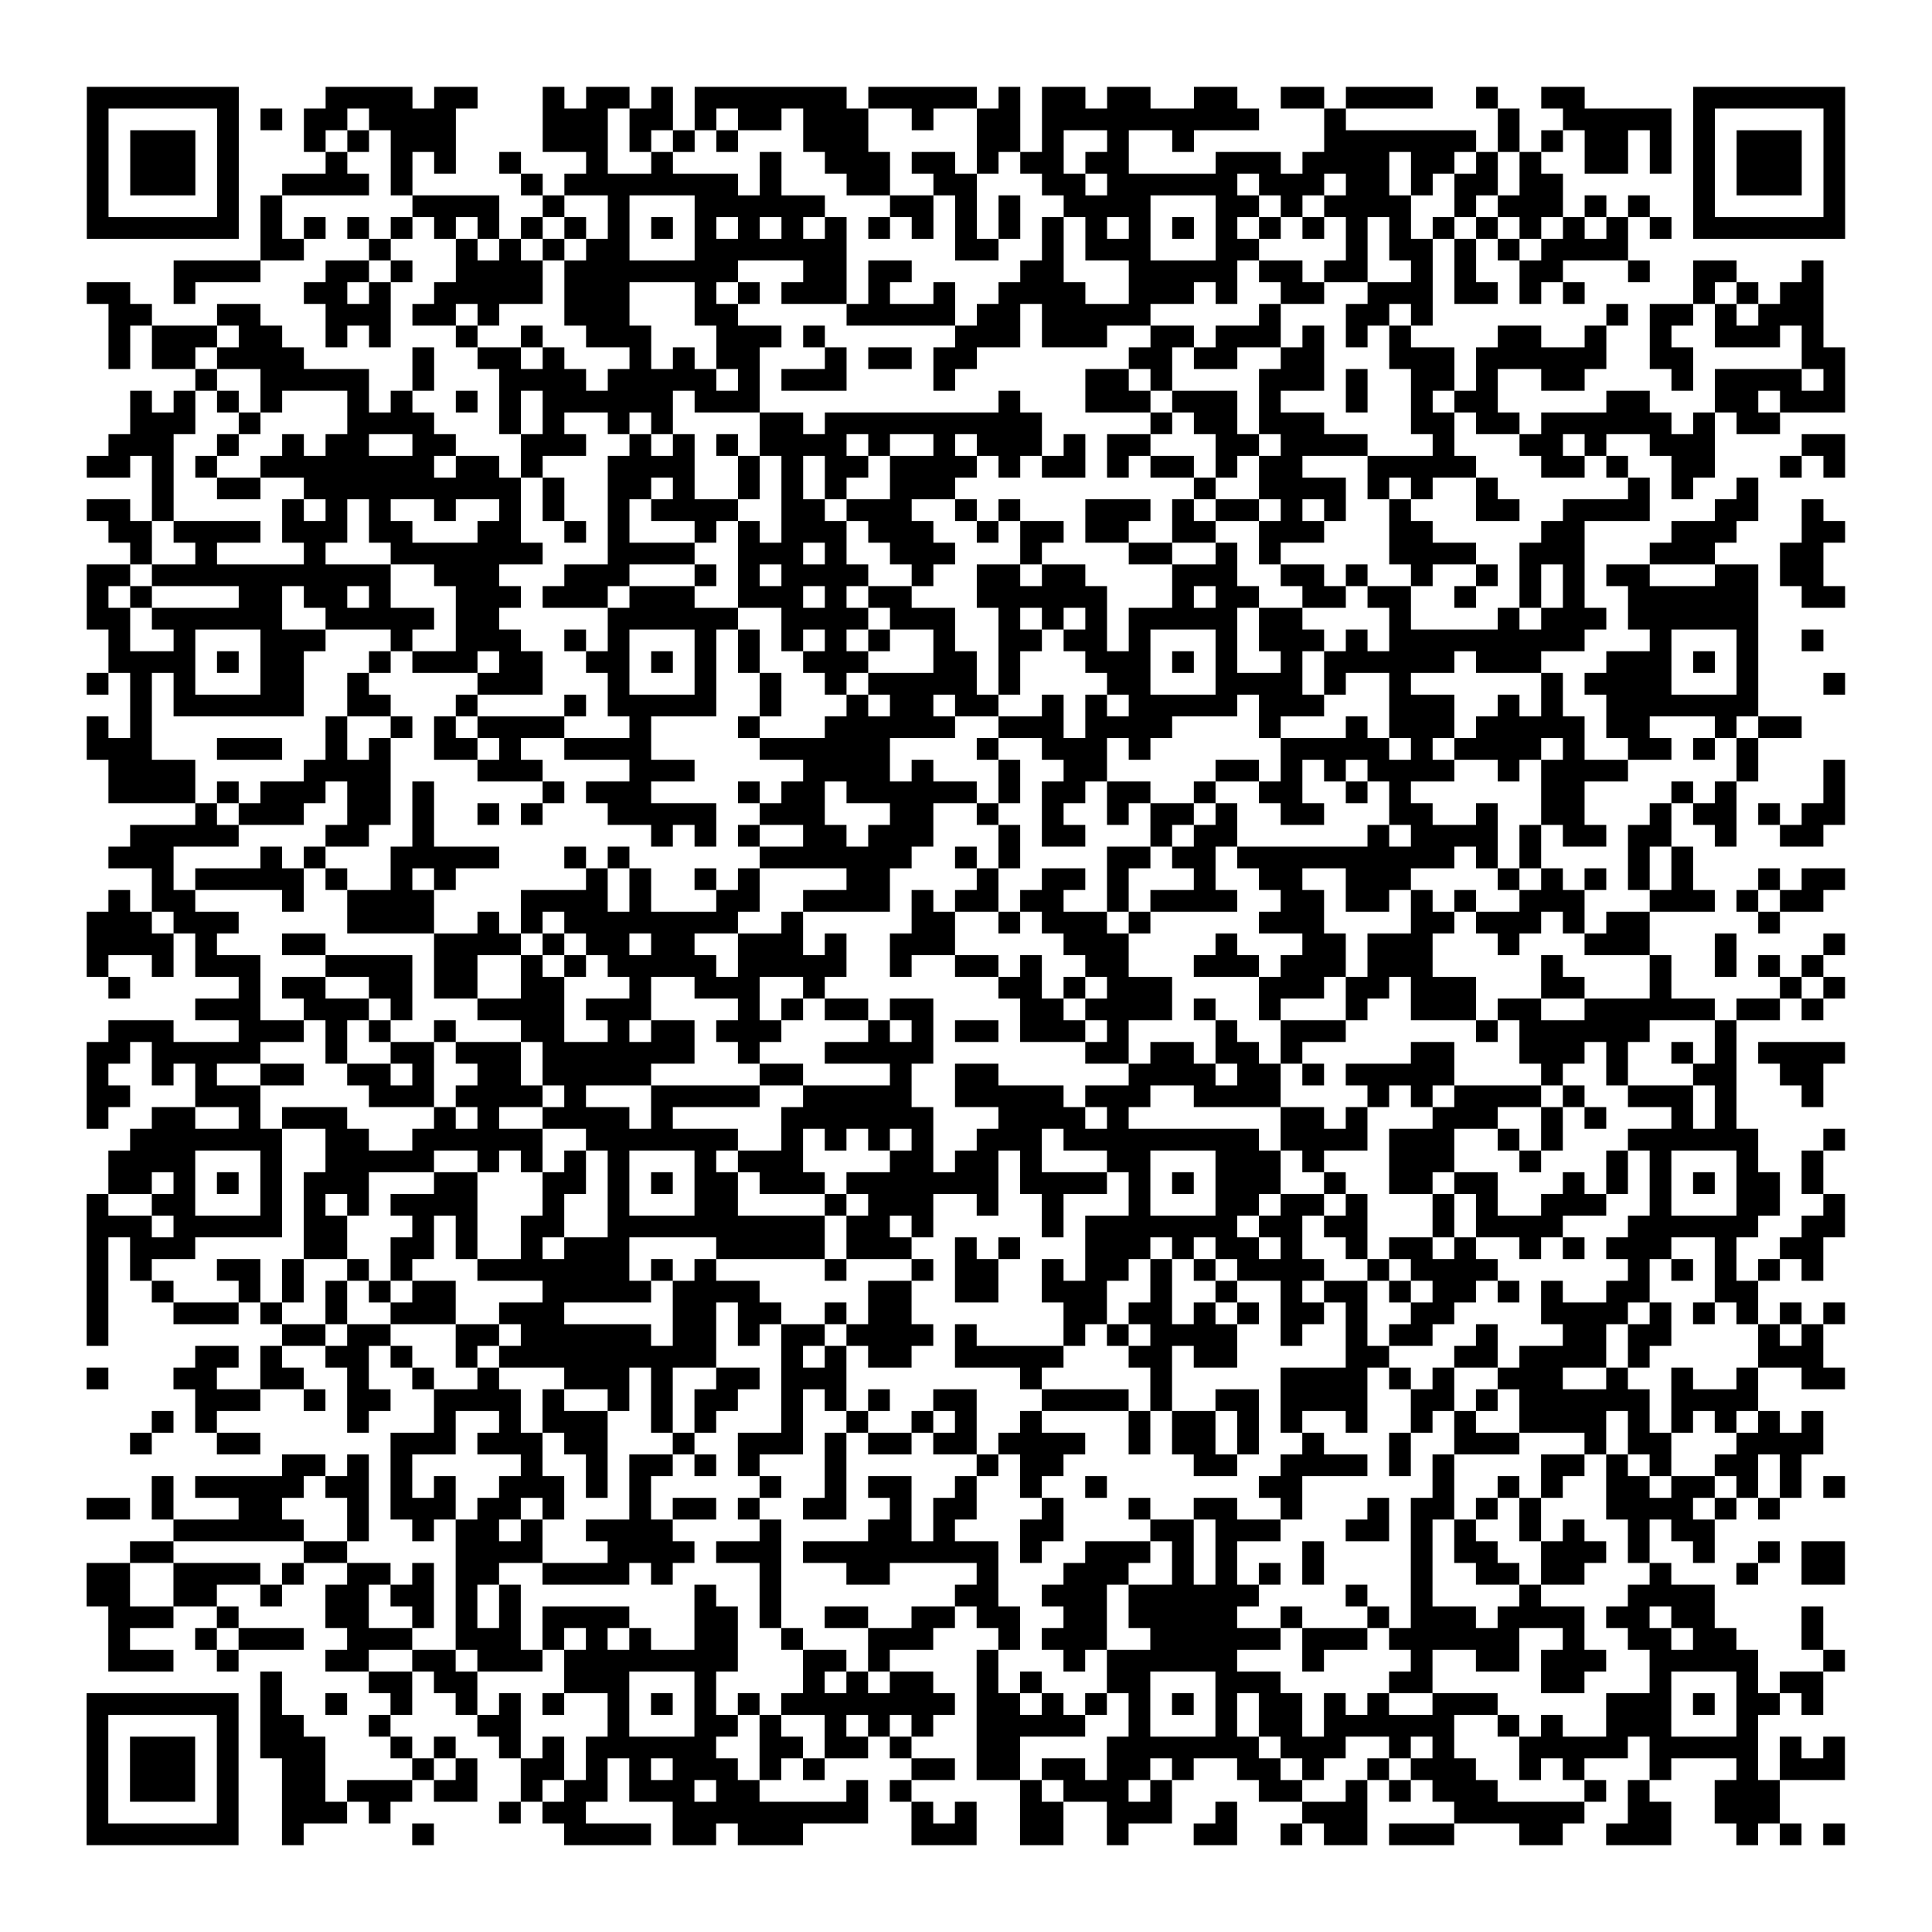<?xml version="1.0" encoding="UTF-8"?>
<svg xmlns="http://www.w3.org/2000/svg" height="178" width="178" class="pyqrcode"><path transform="scale(2)" stroke="#000" class="pyqrline" d="M4 4.5h7m4 0h4m1 0h2m3 0h1m1 0h2m1 0h1m1 0h7m1 0h5m1 0h1m1 0h2m1 0h2m2 0h2m2 0h2m1 0h4m2 0h1m2 0h2m5 0h7m-81 1h1m5 0h1m1 0h1m1 0h2m1 0h4m4 0h3m1 0h2m1 0h1m1 0h2m1 0h3m2 0h1m2 0h2m1 0h10m3 0h1m7 0h1m2 0h5m1 0h1m5 0h1m-81 1h1m1 0h3m1 0h1m3 0h1m1 0h1m1 0h3m4 0h3m1 0h1m1 0h1m1 0h1m3 0h3m5 0h2m1 0h1m2 0h1m2 0h1m6 0h7m1 0h1m1 0h1m1 0h2m1 0h1m1 0h1m1 0h3m1 0h1m-81 1h1m1 0h3m1 0h1m4 0h1m2 0h1m1 0h1m2 0h1m3 0h1m2 0h1m4 0h1m2 0h3m1 0h2m1 0h1m1 0h2m1 0h2m4 0h3m1 0h4m1 0h2m1 0h1m1 0h1m2 0h2m1 0h1m1 0h1m1 0h3m1 0h1m-81 1h1m1 0h3m1 0h1m2 0h4m1 0h1m5 0h1m1 0h8m1 0h1m3 0h2m2 0h2m3 0h2m1 0h6m1 0h3m1 0h2m1 0h1m1 0h2m1 0h2m6 0h1m1 0h3m1 0h1m-81 1h1m5 0h1m1 0h1m6 0h4m2 0h1m2 0h1m3 0h6m3 0h2m1 0h1m1 0h1m2 0h4m3 0h2m1 0h1m1 0h4m2 0h1m1 0h3m1 0h1m1 0h1m2 0h1m5 0h1m-81 1h7m1 0h1m1 0h1m1 0h1m1 0h1m1 0h1m1 0h1m1 0h1m1 0h1m1 0h1m1 0h1m1 0h1m1 0h1m1 0h1m1 0h1m1 0h1m1 0h1m1 0h1m1 0h1m1 0h1m1 0h1m1 0h1m1 0h1m1 0h1m1 0h1m1 0h1m1 0h1m1 0h1m1 0h1m1 0h1m1 0h1m1 0h1m1 0h1m1 0h1m1 0h7m-73 1h2m3 0h1m3 0h1m1 0h1m1 0h1m1 0h2m3 0h7m5 0h2m2 0h1m1 0h3m3 0h2m4 0h1m1 0h2m1 0h1m1 0h1m1 0h4m-67 1h4m3 0h2m1 0h1m2 0h4m1 0h8m3 0h2m1 0h2m5 0h2m3 0h5m1 0h2m1 0h2m2 0h1m1 0h1m2 0h2m3 0h1m2 0h2m3 0h1m-80 1h2m2 0h1m5 0h2m1 0h1m2 0h5m1 0h3m3 0h1m1 0h1m1 0h3m1 0h1m2 0h1m2 0h4m2 0h3m1 0h1m2 0h2m2 0h3m1 0h2m1 0h1m1 0h1m5 0h1m1 0h1m1 0h2m-79 1h2m3 0h2m3 0h3m1 0h2m1 0h1m3 0h3m3 0h2m5 0h5m1 0h2m1 0h5m5 0h1m3 0h2m1 0h1m8 0h1m1 0h2m1 0h1m1 0h3m-79 1h1m1 0h3m1 0h2m2 0h1m1 0h1m3 0h1m2 0h1m2 0h3m3 0h3m1 0h1m6 0h3m1 0h3m2 0h2m1 0h3m1 0h1m1 0h1m1 0h1m4 0h2m2 0h1m2 0h1m2 0h3m1 0h1m-79 1h1m1 0h2m1 0h4m5 0h1m2 0h2m1 0h1m3 0h1m1 0h1m1 0h2m3 0h1m1 0h2m1 0h2m7 0h2m1 0h2m2 0h2m3 0h3m1 0h6m2 0h2m5 0h2m-76 1h1m2 0h5m2 0h1m3 0h4m1 0h5m1 0h1m1 0h3m4 0h1m6 0h2m1 0h1m4 0h3m1 0h1m2 0h2m1 0h1m2 0h2m4 0h1m1 0h4m1 0h1m-79 1h1m1 0h1m1 0h1m1 0h1m3 0h1m1 0h1m2 0h1m1 0h1m1 0h6m1 0h3m11 0h1m3 0h3m1 0h3m1 0h1m3 0h1m2 0h1m1 0h2m5 0h2m3 0h2m1 0h3m-79 1h3m2 0h1m4 0h4m3 0h1m1 0h1m2 0h1m1 0h1m4 0h2m1 0h10m5 0h1m1 0h2m1 0h3m4 0h2m1 0h2m1 0h6m1 0h1m1 0h2m-77 1h3m2 0h1m2 0h1m1 0h2m2 0h2m3 0h3m2 0h1m1 0h1m1 0h1m1 0h4m1 0h1m2 0h1m1 0h3m1 0h1m1 0h2m3 0h2m1 0h4m3 0h1m3 0h2m1 0h1m2 0h3m4 0h2m-81 1h2m1 0h1m1 0h1m2 0h8m1 0h2m1 0h1m3 0h4m2 0h1m1 0h1m1 0h2m1 0h4m1 0h1m1 0h2m1 0h1m1 0h2m1 0h1m1 0h2m3 0h5m3 0h2m1 0h1m2 0h2m3 0h1m1 0h1m-78 1h1m2 0h2m2 0h10m1 0h1m2 0h2m1 0h1m2 0h1m1 0h1m1 0h1m2 0h3m11 0h1m2 0h4m1 0h1m1 0h1m2 0h1m6 0h1m1 0h1m2 0h1m-77 1h2m1 0h1m5 0h1m1 0h1m1 0h1m2 0h1m2 0h1m1 0h1m2 0h1m1 0h4m2 0h2m1 0h3m2 0h1m1 0h1m3 0h3m1 0h1m1 0h2m1 0h1m1 0h1m2 0h1m3 0h2m2 0h4m3 0h2m2 0h1m-79 1h2m1 0h4m1 0h3m1 0h2m3 0h2m2 0h1m1 0h1m3 0h1m1 0h1m1 0h3m1 0h3m2 0h1m1 0h2m1 0h2m2 0h2m2 0h3m3 0h2m5 0h2m4 0h3m3 0h2m-79 1h1m2 0h1m4 0h1m3 0h7m3 0h4m2 0h3m1 0h1m2 0h3m3 0h1m4 0h2m2 0h1m1 0h1m5 0h4m2 0h3m3 0h3m3 0h2m-80 1h2m1 0h11m2 0h3m3 0h3m3 0h1m1 0h1m1 0h4m2 0h1m2 0h2m1 0h2m4 0h3m2 0h2m1 0h1m2 0h1m2 0h1m1 0h1m1 0h1m1 0h2m3 0h2m1 0h2m-80 1h1m1 0h1m4 0h2m1 0h2m1 0h1m3 0h3m1 0h3m1 0h3m2 0h3m1 0h1m1 0h2m3 0h6m3 0h1m1 0h2m2 0h2m1 0h2m2 0h1m2 0h1m1 0h1m2 0h6m2 0h2m-81 1h2m1 0h6m2 0h5m1 0h2m5 0h6m2 0h4m1 0h3m2 0h1m1 0h1m1 0h1m1 0h5m1 0h2m4 0h1m4 0h1m1 0h3m1 0h6m-76 1h1m2 0h1m3 0h3m3 0h1m2 0h3m2 0h1m1 0h1m3 0h1m1 0h1m1 0h1m1 0h1m1 0h1m2 0h1m2 0h2m1 0h2m1 0h1m3 0h1m1 0h3m1 0h1m1 0h9m3 0h1m3 0h1m2 0h1m-79 1h4m1 0h1m1 0h2m3 0h1m1 0h3m1 0h2m2 0h2m1 0h1m1 0h1m1 0h1m2 0h3m3 0h2m1 0h1m3 0h3m1 0h1m1 0h1m2 0h1m1 0h6m1 0h3m3 0h3m1 0h1m1 0h1m-77 1h1m1 0h1m1 0h1m3 0h2m2 0h1m5 0h3m3 0h1m3 0h1m2 0h1m2 0h1m1 0h5m1 0h1m4 0h2m3 0h4m1 0h1m2 0h1m6 0h1m1 0h4m3 0h1m3 0h1m-79 1h1m1 0h6m2 0h2m3 0h1m4 0h1m1 0h5m2 0h1m3 0h1m1 0h2m1 0h2m2 0h1m1 0h1m1 0h5m1 0h3m3 0h3m2 0h1m1 0h1m2 0h7m-77 1h1m1 0h1m8 0h1m2 0h1m1 0h1m1 0h4m3 0h1m4 0h1m3 0h6m2 0h3m1 0h4m4 0h1m3 0h1m1 0h3m1 0h5m1 0h2m3 0h1m1 0h2m-79 1h3m3 0h3m2 0h1m1 0h1m2 0h2m1 0h1m2 0h4m5 0h6m4 0h1m2 0h3m1 0h1m6 0h5m1 0h1m1 0h4m1 0h1m2 0h2m1 0h1m1 0h1m-76 1h4m5 0h4m4 0h3m4 0h3m5 0h4m1 0h1m3 0h1m2 0h2m5 0h2m1 0h1m1 0h1m1 0h4m2 0h1m1 0h4m5 0h1m3 0h1m-80 1h4m1 0h1m1 0h3m1 0h2m1 0h1m5 0h1m1 0h3m4 0h1m1 0h2m1 0h6m1 0h1m1 0h2m1 0h2m2 0h1m2 0h2m2 0h1m1 0h1m6 0h2m4 0h1m1 0h1m4 0h1m-76 1h1m1 0h3m2 0h2m1 0h1m2 0h1m1 0h1m3 0h5m2 0h3m3 0h2m2 0h1m2 0h1m2 0h1m1 0h2m1 0h1m2 0h2m3 0h2m2 0h1m2 0h2m3 0h1m1 0h2m1 0h1m1 0h2m-79 1h5m4 0h2m2 0h1m10 0h1m1 0h1m1 0h1m2 0h2m1 0h3m3 0h1m1 0h2m3 0h1m1 0h2m6 0h1m1 0h4m1 0h1m1 0h2m1 0h2m2 0h1m2 0h2m-79 1h3m4 0h1m1 0h1m3 0h5m3 0h1m1 0h1m6 0h7m2 0h1m1 0h1m4 0h2m1 0h2m1 0h10m1 0h1m1 0h1m4 0h1m1 0h1m-71 1h1m1 0h5m1 0h1m2 0h1m1 0h1m6 0h1m1 0h1m2 0h1m1 0h1m4 0h2m4 0h1m2 0h2m1 0h1m3 0h1m2 0h2m2 0h3m4 0h1m1 0h1m1 0h1m1 0h1m1 0h1m3 0h1m1 0h2m-80 1h1m1 0h2m4 0h1m2 0h4m4 0h4m1 0h1m3 0h2m2 0h4m1 0h1m1 0h2m1 0h2m2 0h1m1 0h4m2 0h2m1 0h2m1 0h1m1 0h1m2 0h3m3 0h3m1 0h1m1 0h2m-80 1h3m1 0h3m5 0h4m2 0h1m1 0h1m1 0h8m2 0h1m5 0h2m2 0h1m1 0h3m1 0h1m5 0h3m4 0h2m1 0h3m1 0h1m1 0h2m5 0h1m-78 1h4m1 0h1m3 0h2m5 0h4m1 0h1m1 0h2m1 0h2m2 0h3m1 0h1m2 0h3m5 0h3m4 0h1m3 0h2m1 0h3m3 0h1m3 0h3m3 0h1m4 0h1m-81 1h1m2 0h1m1 0h3m3 0h4m1 0h2m2 0h1m1 0h1m1 0h5m1 0h5m2 0h1m2 0h2m1 0h1m2 0h2m3 0h3m1 0h3m1 0h3m5 0h1m4 0h1m2 0h1m1 0h1m1 0h1m-79 1h1m5 0h1m1 0h2m2 0h2m1 0h2m2 0h2m3 0h1m2 0h3m2 0h1m8 0h2m1 0h1m1 0h3m4 0h3m1 0h2m1 0h3m3 0h2m3 0h1m5 0h1m1 0h1m-76 1h3m2 0h3m1 0h1m3 0h4m1 0h3m4 0h1m1 0h1m1 0h2m1 0h2m4 0h2m1 0h4m1 0h1m2 0h1m3 0h1m2 0h3m1 0h2m2 0h6m1 0h2m1 0h1m-79 1h3m3 0h3m1 0h1m1 0h1m2 0h1m3 0h2m2 0h1m1 0h2m1 0h3m4 0h1m1 0h1m1 0h2m1 0h3m1 0h1m4 0h1m2 0h3m6 0h1m1 0h6m3 0h1m-76 1h2m1 0h5m3 0h1m2 0h2m1 0h3m1 0h7m2 0h1m3 0h5m7 0h2m1 0h2m1 0h2m1 0h1m5 0h2m3 0h3m1 0h1m2 0h1m1 0h1m1 0h4m-81 1h1m2 0h1m1 0h1m2 0h2m2 0h2m1 0h1m2 0h2m1 0h5m5 0h2m4 0h1m2 0h2m6 0h4m1 0h2m1 0h1m1 0h5m4 0h1m2 0h1m3 0h2m2 0h2m-80 1h2m3 0h3m5 0h3m1 0h4m1 0h1m3 0h5m2 0h5m2 0h5m1 0h3m2 0h4m4 0h1m1 0h1m1 0h4m1 0h1m2 0h3m1 0h1m3 0h1m-80 1h1m2 0h2m2 0h1m1 0h3m4 0h1m1 0h1m2 0h4m1 0h1m5 0h7m3 0h4m1 0h1m7 0h2m1 0h1m3 0h3m2 0h1m1 0h1m3 0h1m1 0h1m-74 1h7m2 0h2m2 0h6m2 0h7m2 0h1m1 0h1m1 0h1m1 0h1m2 0h3m1 0h9m1 0h4m1 0h3m2 0h1m1 0h1m3 0h6m3 0h1m-80 1h4m3 0h1m2 0h5m2 0h1m1 0h1m1 0h1m1 0h1m3 0h1m1 0h3m4 0h2m1 0h2m1 0h1m3 0h2m3 0h3m1 0h1m3 0h3m3 0h1m3 0h1m1 0h1m3 0h1m2 0h1m-79 1h2m1 0h1m1 0h1m1 0h1m1 0h3m3 0h2m3 0h2m1 0h1m1 0h1m1 0h2m1 0h3m1 0h7m1 0h4m1 0h1m1 0h1m1 0h3m2 0h1m2 0h2m1 0h2m3 0h1m1 0h1m1 0h1m1 0h1m1 0h2m1 0h1m-80 1h1m2 0h2m3 0h1m1 0h1m1 0h1m1 0h4m3 0h1m2 0h1m3 0h2m4 0h1m1 0h3m2 0h1m2 0h1m3 0h1m3 0h2m1 0h2m1 0h1m3 0h1m1 0h1m2 0h3m2 0h1m3 0h2m2 0h1m-81 1h3m1 0h5m1 0h2m3 0h1m1 0h1m2 0h2m2 0h10m1 0h2m1 0h1m5 0h1m1 0h7m1 0h2m1 0h2m3 0h1m1 0h4m3 0h6m2 0h2m-81 1h1m1 0h3m5 0h2m2 0h2m1 0h1m2 0h1m1 0h3m4 0h5m1 0h3m2 0h1m1 0h1m3 0h3m1 0h1m1 0h2m1 0h1m2 0h1m1 0h2m1 0h1m2 0h1m1 0h1m1 0h3m2 0h1m2 0h2m-80 1h1m1 0h1m3 0h2m1 0h1m2 0h1m1 0h1m3 0h7m1 0h1m1 0h1m5 0h1m3 0h1m1 0h2m2 0h1m1 0h2m1 0h1m1 0h1m1 0h4m2 0h1m1 0h4m6 0h1m1 0h1m1 0h1m1 0h1m1 0h1m-80 1h1m2 0h1m3 0h1m1 0h1m1 0h1m1 0h1m1 0h2m4 0h5m1 0h4m5 0h2m2 0h2m2 0h3m2 0h1m2 0h1m2 0h1m1 0h2m1 0h1m1 0h2m1 0h1m1 0h1m2 0h2m3 0h2m-77 1h1m3 0h3m1 0h1m2 0h1m2 0h3m2 0h3m5 0h2m1 0h2m2 0h1m1 0h2m7 0h2m1 0h2m1 0h1m1 0h1m1 0h2m1 0h1m2 0h2m4 0h4m1 0h1m1 0h1m1 0h1m1 0h1m1 0h1m-81 1h1m8 0h2m1 0h2m3 0h2m1 0h6m1 0h2m1 0h1m1 0h2m1 0h4m1 0h1m4 0h1m1 0h1m1 0h4m2 0h1m2 0h1m1 0h2m2 0h1m3 0h2m1 0h2m4 0h1m1 0h1m-75 1h2m1 0h1m2 0h2m1 0h1m2 0h1m1 0h10m3 0h1m1 0h1m1 0h2m2 0h5m3 0h2m1 0h2m5 0h2m3 0h2m1 0h4m1 0h1m5 0h3m-80 1h1m3 0h2m2 0h2m2 0h1m2 0h1m2 0h1m3 0h3m1 0h1m2 0h2m1 0h3m8 0h1m5 0h1m5 0h4m1 0h1m1 0h1m2 0h3m2 0h1m2 0h1m2 0h1m2 0h2m-76 1h3m2 0h1m1 0h2m2 0h4m1 0h1m2 0h1m1 0h1m1 0h2m2 0h1m1 0h1m1 0h1m2 0h2m3 0h4m1 0h1m2 0h2m1 0h4m2 0h2m1 0h1m1 0h6m1 0h4m-74 1h1m1 0h1m6 0h1m3 0h1m2 0h1m1 0h3m2 0h1m1 0h1m3 0h1m2 0h1m2 0h1m1 0h1m2 0h1m4 0h1m1 0h2m1 0h1m1 0h1m2 0h1m2 0h1m1 0h1m2 0h4m1 0h1m1 0h1m1 0h1m1 0h1m1 0h1m-78 1h1m3 0h2m6 0h3m1 0h3m1 0h2m3 0h1m2 0h3m1 0h1m1 0h2m1 0h2m1 0h4m2 0h1m1 0h2m1 0h1m2 0h1m3 0h1m2 0h3m3 0h1m1 0h2m3 0h4m-71 1h2m1 0h1m1 0h1m5 0h1m2 0h1m1 0h2m1 0h1m1 0h1m3 0h1m6 0h1m1 0h2m6 0h2m2 0h4m1 0h1m1 0h1m4 0h2m1 0h1m1 0h1m2 0h2m1 0h1m-76 1h1m1 0h5m1 0h2m1 0h1m1 0h1m2 0h3m1 0h1m1 0h1m5 0h1m2 0h1m1 0h2m2 0h1m2 0h1m2 0h1m7 0h2m6 0h1m2 0h1m1 0h1m2 0h2m1 0h2m1 0h1m1 0h1m1 0h1m-81 1h2m1 0h1m3 0h2m3 0h1m1 0h3m1 0h2m1 0h1m3 0h1m1 0h2m1 0h1m2 0h2m2 0h1m1 0h2m3 0h1m3 0h1m2 0h2m2 0h1m3 0h1m1 0h2m1 0h1m1 0h1m3 0h4m1 0h1m1 0h1m-74 1h6m2 0h1m2 0h1m1 0h2m1 0h1m2 0h4m4 0h1m4 0h2m1 0h1m3 0h2m4 0h2m1 0h3m3 0h2m1 0h1m1 0h1m2 0h1m1 0h1m2 0h1m1 0h2m-73 1h2m6 0h2m5 0h4m3 0h4m1 0h3m1 0h9m1 0h1m2 0h3m1 0h1m1 0h1m3 0h1m4 0h1m1 0h2m2 0h3m1 0h1m2 0h1m2 0h1m1 0h2m-81 1h2m2 0h4m1 0h1m2 0h2m1 0h1m1 0h2m2 0h4m1 0h1m4 0h1m3 0h2m4 0h1m3 0h3m2 0h1m1 0h1m1 0h1m1 0h1m4 0h1m2 0h2m1 0h2m3 0h1m3 0h1m2 0h2m-81 1h2m2 0h2m2 0h1m2 0h2m1 0h2m1 0h1m1 0h1m8 0h1m2 0h1m8 0h2m2 0h3m1 0h6m4 0h1m2 0h1m4 0h1m4 0h4m-74 1h3m2 0h1m4 0h2m2 0h1m1 0h1m1 0h1m1 0h4m3 0h2m1 0h1m2 0h2m2 0h2m1 0h2m2 0h2m1 0h5m2 0h1m3 0h1m1 0h3m1 0h4m1 0h2m1 0h2m4 0h1m-79 1h1m3 0h1m1 0h3m2 0h3m2 0h3m1 0h1m1 0h1m1 0h1m2 0h2m2 0h1m3 0h3m3 0h1m1 0h3m2 0h6m1 0h3m1 0h6m2 0h1m2 0h2m1 0h2m3 0h1m-79 1h3m2 0h1m4 0h2m2 0h2m1 0h3m1 0h8m3 0h2m1 0h1m4 0h1m3 0h1m1 0h6m3 0h1m4 0h1m2 0h2m1 0h3m2 0h5m3 0h1m-73 1h1m4 0h2m1 0h2m4 0h3m3 0h1m4 0h1m1 0h1m1 0h2m2 0h1m1 0h1m3 0h2m3 0h3m5 0h2m5 0h2m3 0h1m3 0h1m1 0h2m-80 1h7m1 0h1m2 0h1m2 0h1m2 0h1m1 0h1m1 0h1m2 0h1m1 0h1m1 0h1m1 0h1m1 0h8m1 0h2m1 0h1m1 0h1m1 0h1m1 0h1m1 0h1m1 0h2m1 0h1m1 0h1m2 0h3m5 0h3m1 0h1m1 0h2m1 0h1m-80 1h1m5 0h1m1 0h2m3 0h1m4 0h2m4 0h1m3 0h2m1 0h1m2 0h1m1 0h1m1 0h1m2 0h5m2 0h1m3 0h1m1 0h2m1 0h6m2 0h1m1 0h1m2 0h3m3 0h1m-77 1h1m1 0h3m1 0h1m1 0h3m3 0h1m1 0h1m2 0h1m1 0h1m1 0h6m2 0h2m1 0h2m1 0h1m3 0h2m4 0h7m1 0h3m2 0h1m1 0h1m3 0h5m1 0h5m1 0h1m1 0h1m-81 1h1m1 0h3m1 0h1m2 0h2m4 0h1m1 0h1m2 0h2m1 0h1m1 0h1m1 0h3m1 0h1m1 0h1m4 0h2m1 0h2m1 0h2m1 0h2m1 0h1m2 0h2m1 0h1m2 0h1m1 0h3m2 0h1m1 0h1m3 0h1m3 0h1m1 0h3m-81 1h1m1 0h3m1 0h1m2 0h2m1 0h3m1 0h2m2 0h1m1 0h2m1 0h3m1 0h2m4 0h1m1 0h1m5 0h1m1 0h3m1 0h1m4 0h2m2 0h1m1 0h1m1 0h3m4 0h1m1 0h1m3 0h3m-78 1h1m5 0h1m2 0h3m1 0h1m5 0h1m1 0h2m4 0h9m2 0h1m1 0h1m2 0h2m2 0h3m2 0h1m3 0h3m4 0h6m2 0h2m2 0h3m-78 1h7m2 0h1m5 0h1m6 0h4m1 0h2m1 0h3m5 0h3m2 0h2m2 0h1m3 0h2m2 0h1m1 0h2m1 0h3m3 0h2m2 0h3m3 0h1m1 0h1m1 0h1"/></svg>
